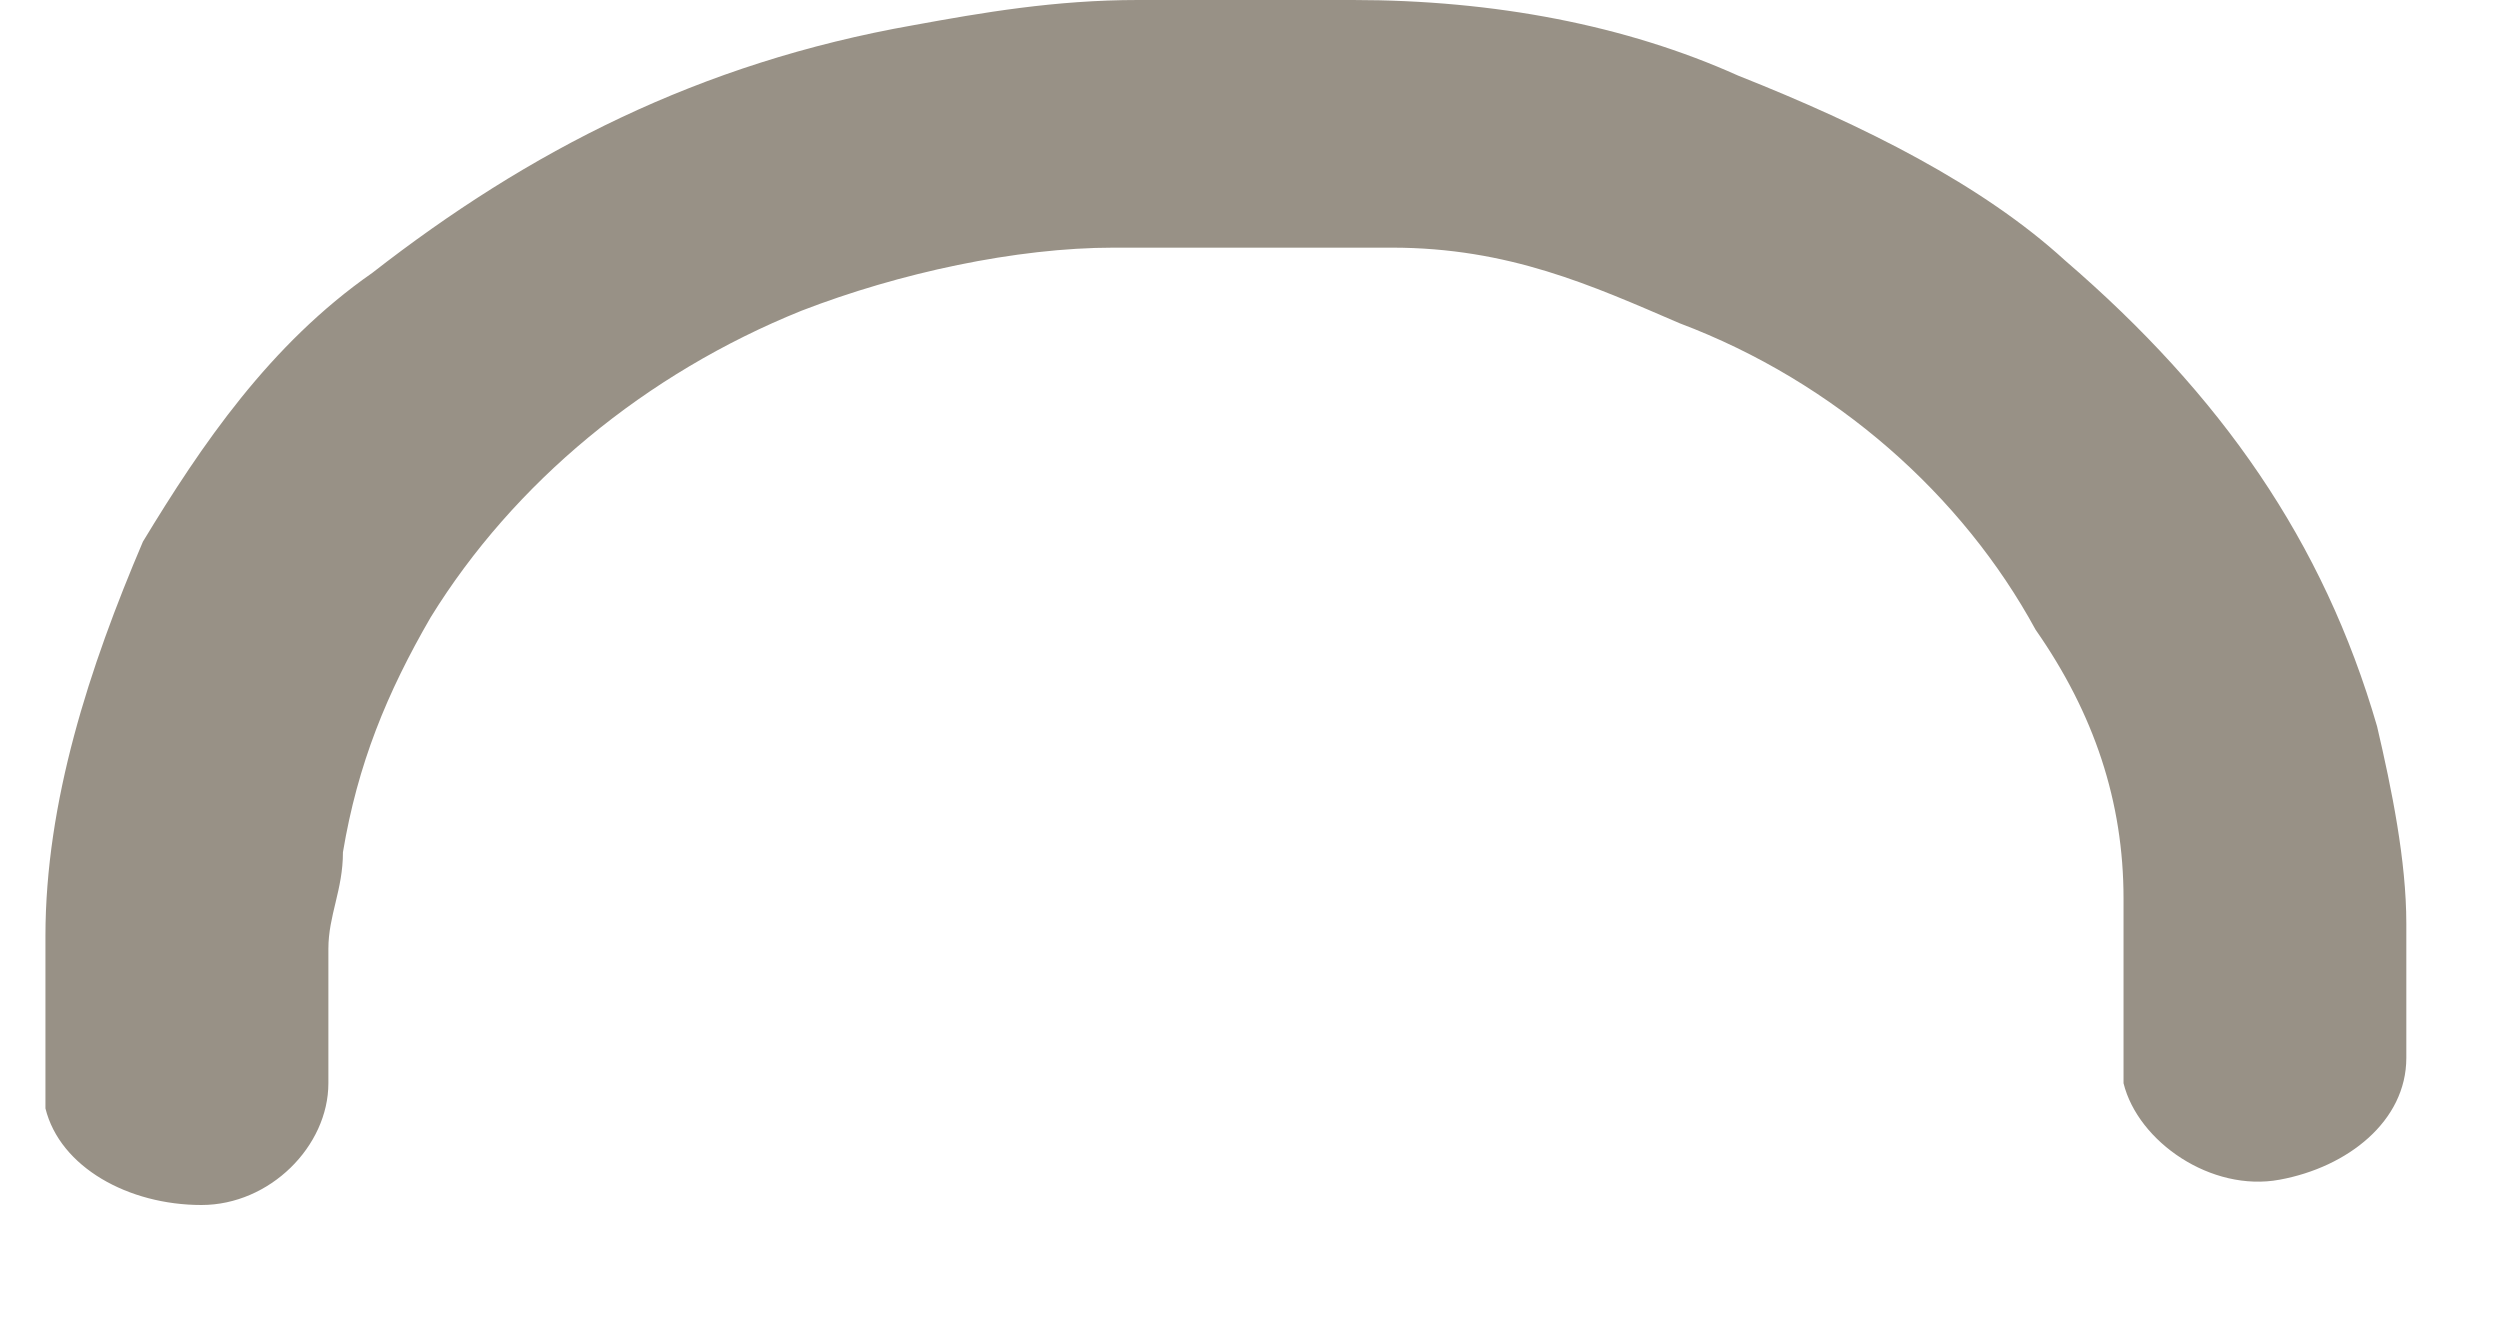 <svg width="17" height="9" viewBox="0 0 17 9" fill="none" xmlns="http://www.w3.org/2000/svg">
<path d="M8.535 1.684C7.573 1.684 7.872 1.684 7.573 1.684C6.91 1.684 6.114 1.856 5.45 2.113C4.389 2.541 3.493 3.283 2.929 4.197C2.631 4.711 2.432 5.196 2.332 5.795C2.332 6.052 2.233 6.224 2.233 6.452C2.233 6.795 2.233 7.052 2.233 7.366C2.233 7.794 1.835 8.194 1.37 8.194C0.873 8.194 0.408 7.937 0.309 7.537C0.309 7.451 0.309 7.451 0.309 7.366C0.309 7.023 0.309 6.709 0.309 6.366C0.309 5.453 0.607 4.539 0.972 3.683C1.37 3.026 1.835 2.341 2.531 1.856C3.593 1.028 4.754 0.428 6.213 0.171C6.678 0.086 7.175 0 7.739 0C8.237 0 8.701 0 9.199 0C10.161 0 11.056 0.171 11.819 0.514C12.681 0.856 13.478 1.256 14.041 1.77C15.103 2.684 15.8 3.683 16.164 4.939C16.264 5.367 16.363 5.853 16.363 6.281C16.363 6.623 16.363 6.937 16.363 7.194C16.363 7.623 15.965 7.937 15.501 8.022C15.037 8.108 14.539 7.765 14.44 7.366C14.44 7.28 14.44 7.28 14.44 7.194C14.44 6.852 14.44 6.452 14.44 6.109C14.44 5.453 14.241 4.853 13.842 4.282C13.345 3.369 12.482 2.598 11.421 2.198C10.824 1.941 10.26 1.684 9.464 1.684C9.199 1.684 8.535 1.684 8.535 1.684Z" fill="#989186"/>
</svg>
